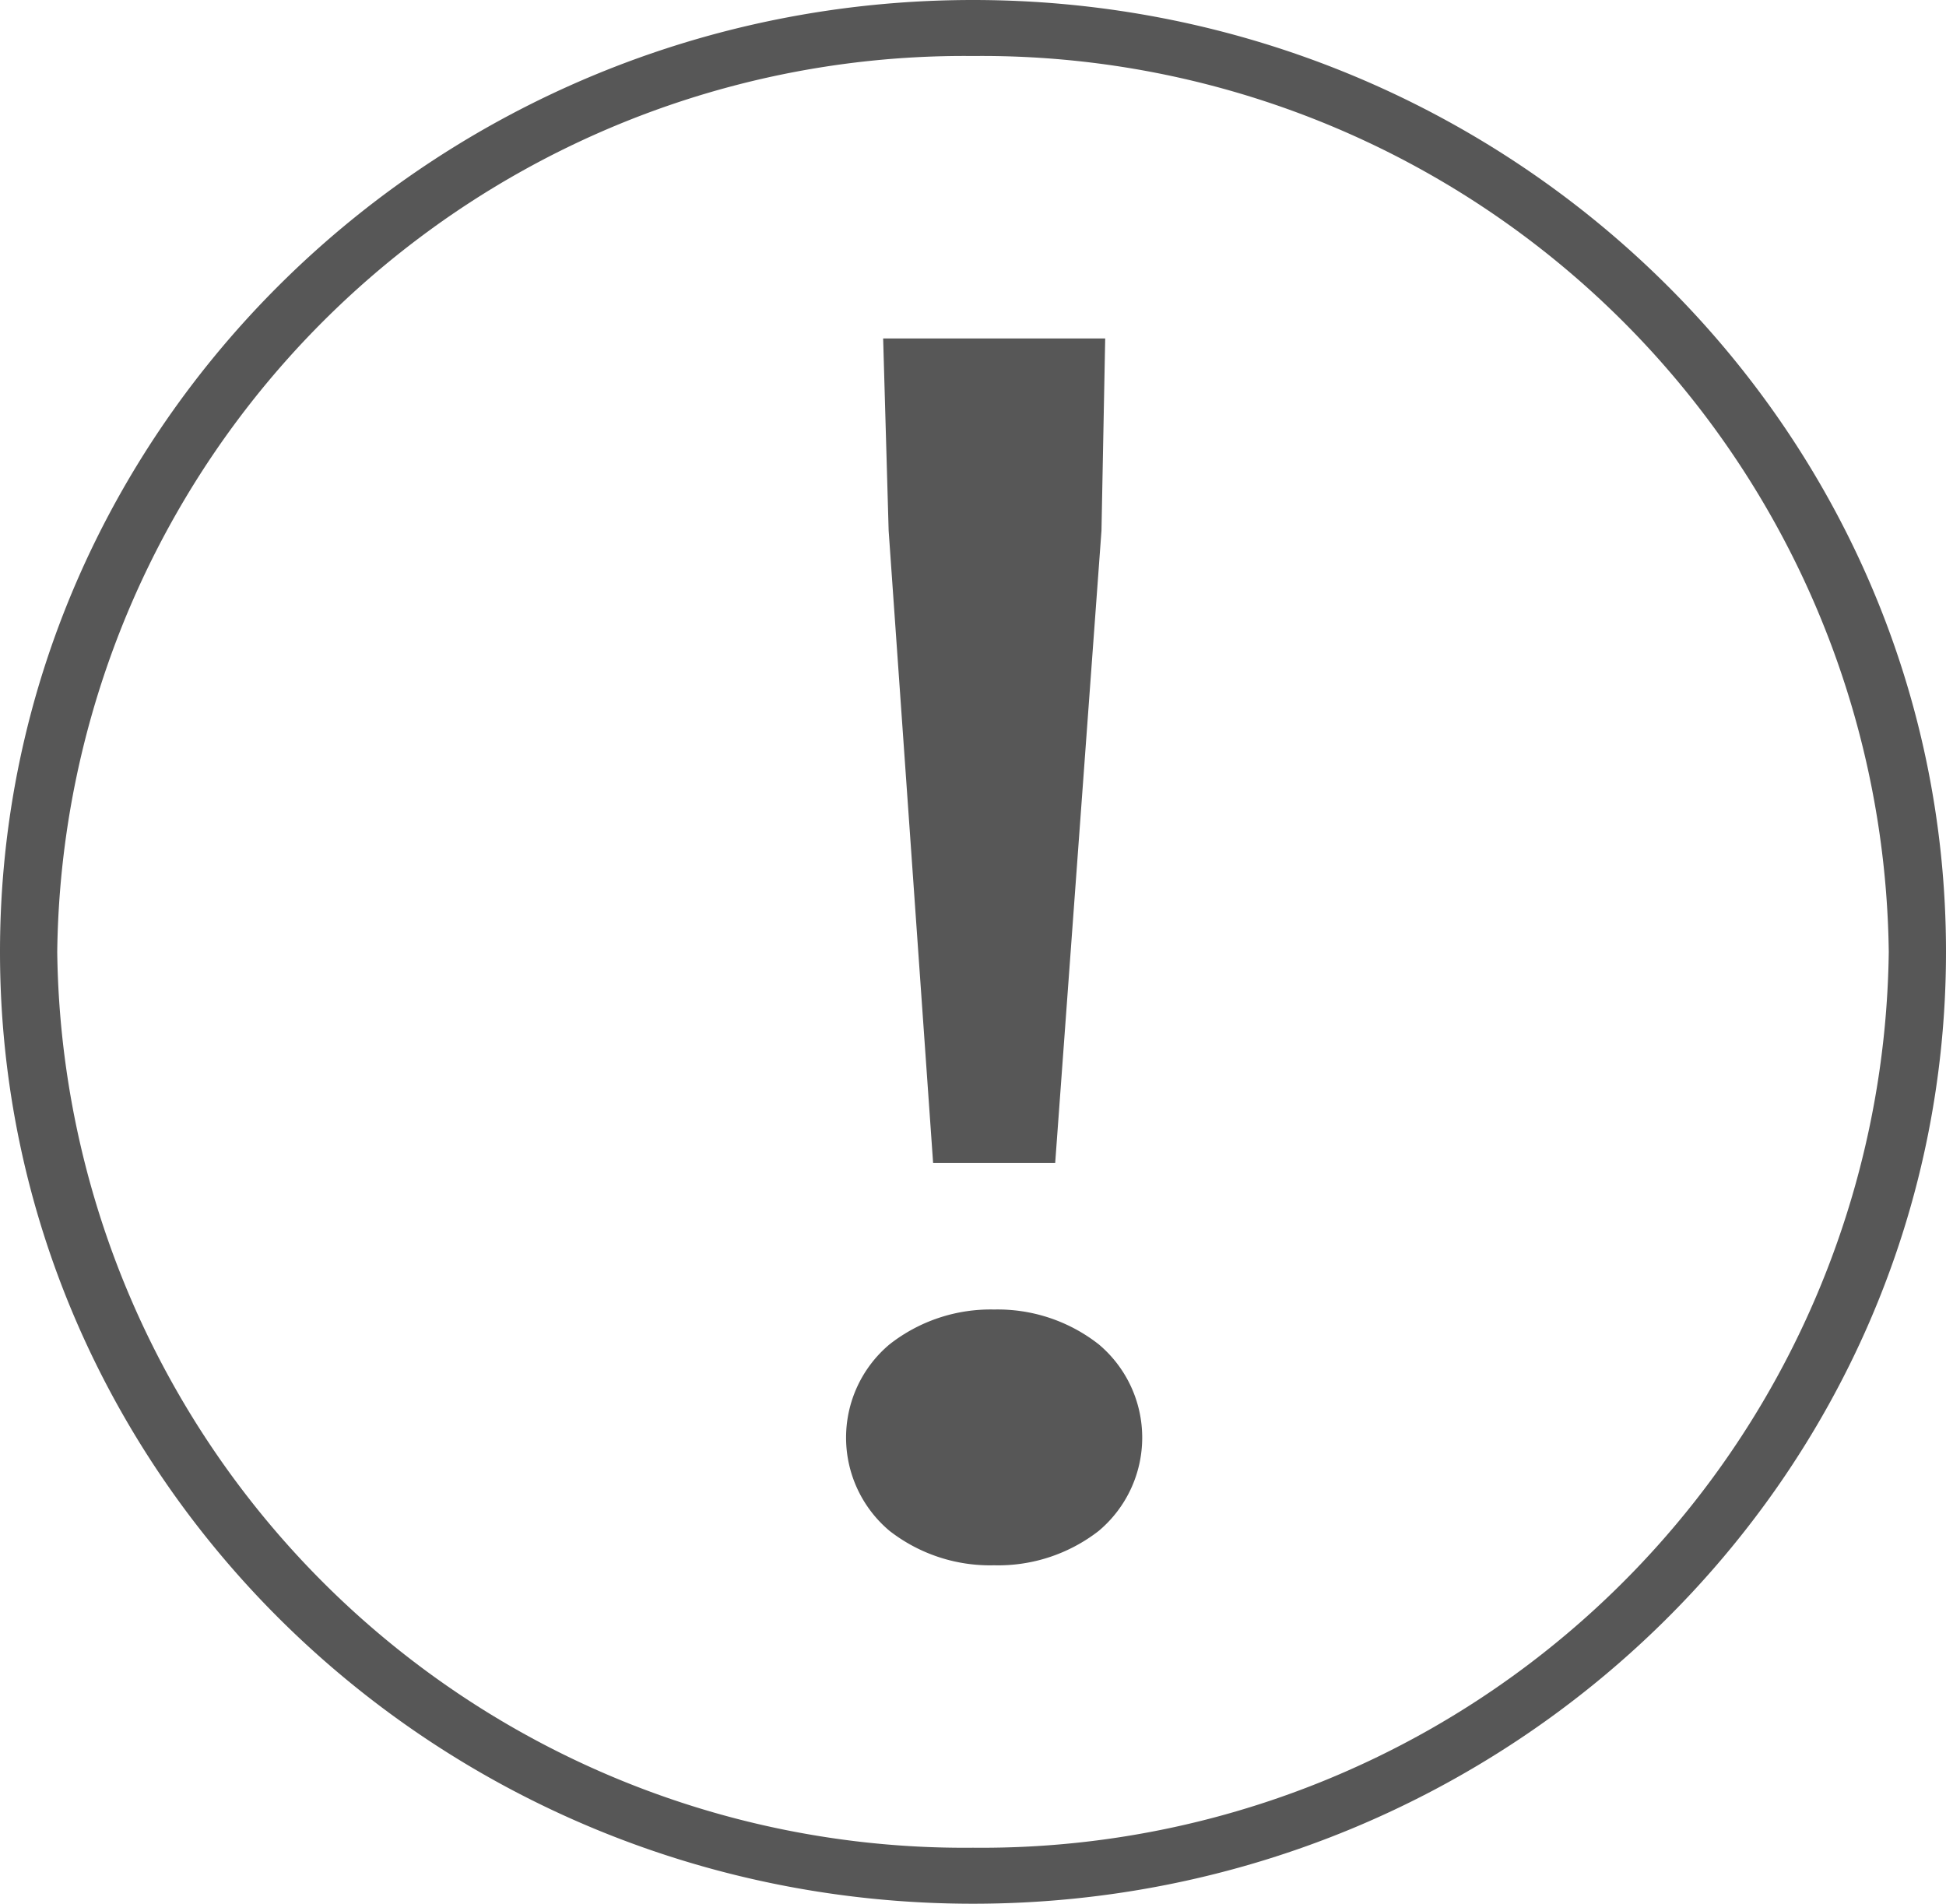 <svg id="icon" xmlns="http://www.w3.org/2000/svg" width="46" height="45" viewBox="0 0 46 45">
  <path id="Fill_1" data-name="Fill 1" d="M23,45C10.318,45,0,34.907,0,22.5S10.318,0,23,0,46,10.093,46,22.5,35.682,45,23,45ZM23,1.324A21.44,21.44,0,0,0,1.353,22.5,21.44,21.44,0,0,0,23,43.676,21.44,21.44,0,0,0,44.647,22.5,21.44,21.44,0,0,0,23,1.324Z" fill="#575757"/>
  <path id="Fill_3" data-name="Fill 3" d="M3.5,29a3.869,3.869,0,0,1-2.472-.813,2.878,2.878,0,0,1,0-4.41A3.868,3.868,0,0,1,3.5,22.954a3.869,3.869,0,0,1,2.472.823,2.879,2.879,0,0,1,0,4.41A3.869,3.869,0,0,1,3.5,29Zm1.443-9.512H2.057L1.006,4.544.876,0H6.125L6.037,4.544,4.943,19.487Z" transform="translate(20 8)" fill="#575757"/>
</svg>
